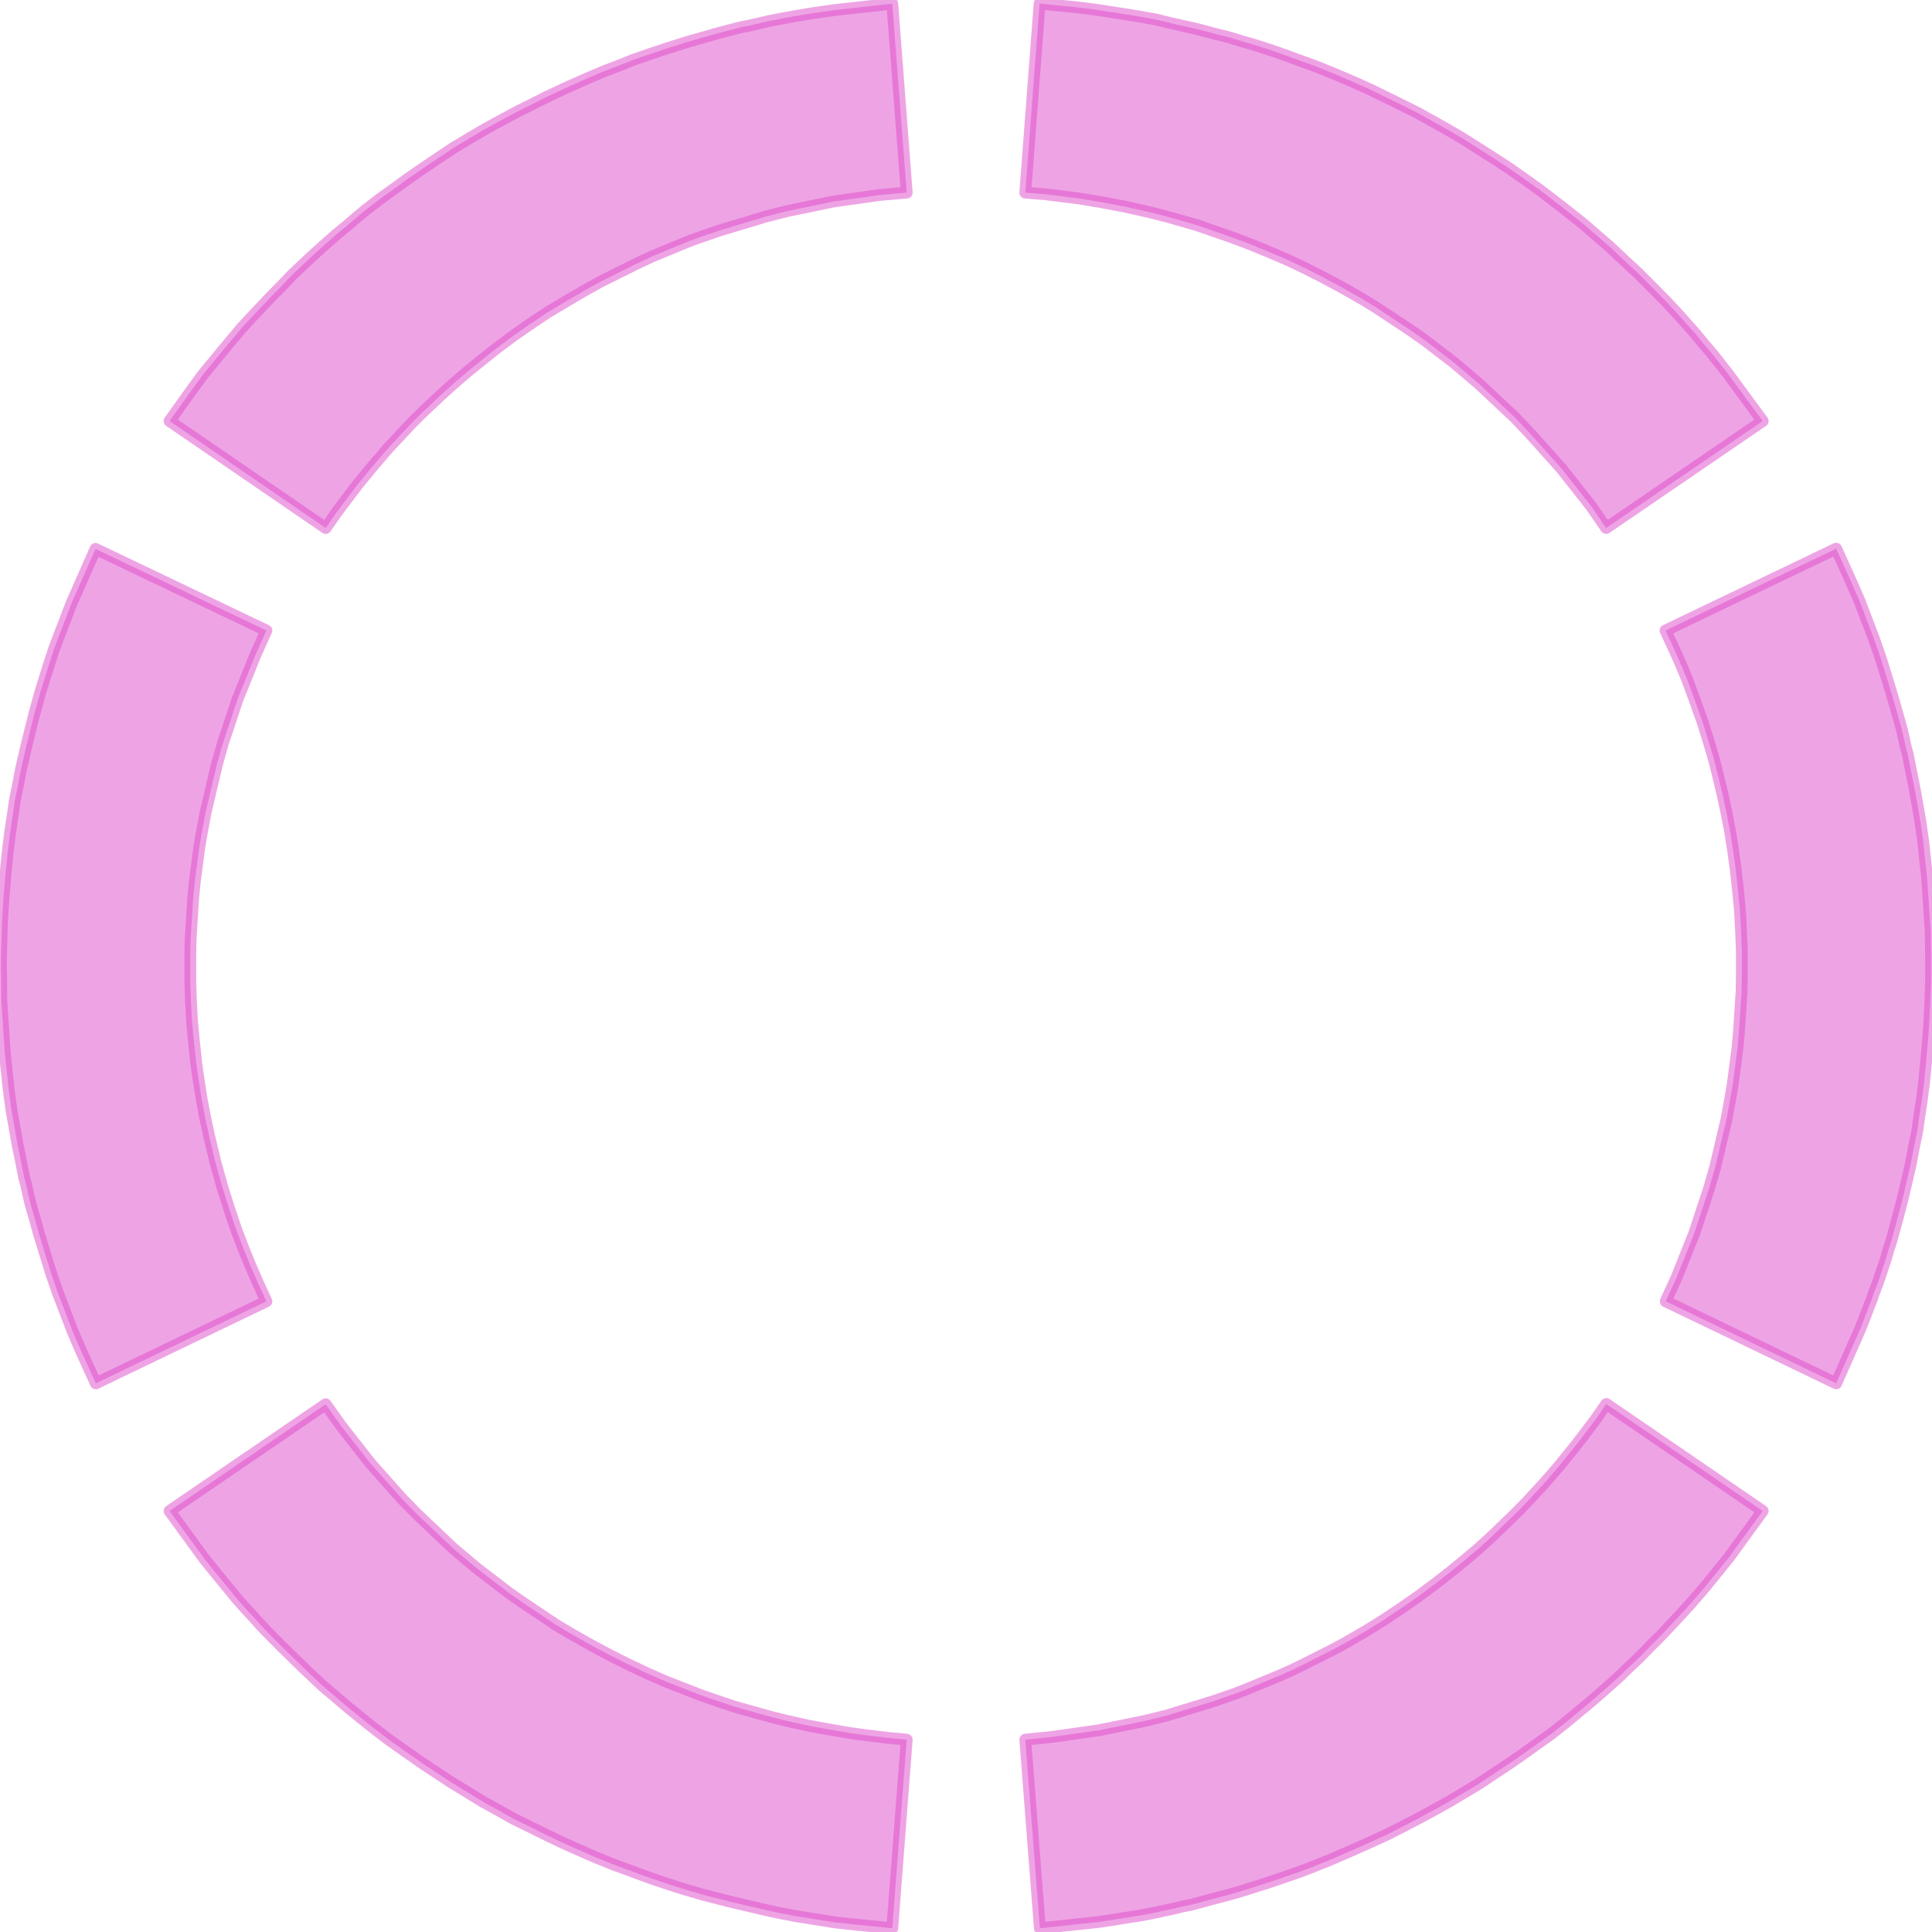 <?xml version="1.0" encoding="UTF-8"?>
<!DOCTYPE svg PUBLIC "-//W3C//DTD SVG 1.0//EN" "http://www.w3.org/TR/2001/REC-SVG-20010904/DTD/svg10.dtd">
<!-- Creator: CorelDRAW X6 -->
<svg xmlns="http://www.w3.org/2000/svg" xml:space="preserve" width="147px" height="147px" version="1.0" shape-rendering="geometricPrecision" text-rendering="geometricPrecision" image-rendering="optimizeQuality" fill-rule="evenodd" clip-rule="evenodd"
viewBox="0 0 14700 14659"
 xmlns:xlink="http://www.w3.org/1999/xlink">
 <g id="_0512.cgm:type:overlay">
  <IC_ColorNameTable/>
  <PictureProperties/>
  <polygon fill="#DE4BC9" fill-opacity="0.502" stroke="#DE4BC9" stroke-width="89.753" stroke-linecap="square" stroke-linejoin="round" stroke-opacity="0.502" points="727,4156 2027,4777 1943,4964 1808,5298 1695,5638 1649,5801 1564,6162 1530,6346 1517,6422 1481,6697 1469,6828 1450,7134 1448,7250 1448,7446 1453,7599 1461,7749 1476,7906 1493,8069 1514,8214 1536,8352 1562,8489 1592,8626 1638,8819 1665,8916 1692,9012 1744,9178 1798,9337 1858,9494 1906,9611 1965,9746 2027,9881 729,10505 608,10239 552,10107 443,9824 393,9680 356,9561 296,9366 264,9250 230,9131 199,8995 185,8943 161,8822 135,8694 114,8579 104,8521 86,8418 66,8269 52,8136 38,8007 28,7868 20,7739 10,7594 9,7445 7,7327 9,7202 14,7031 20,6912 28,6791 42,6629 56,6489 61,6443 78,6307 99,6170 112,6075 139,5942 161,5826 199,5662 227,5548 261,5412 308,5242 326,5185 353,5098 373,5035 409,4924 446,4825 451,4812 484,4727 544,4570 "/>
  <polygon fill="#DE4BC9" fill-opacity="0.502" stroke="#DE4BC9" stroke-width="89.753" stroke-linecap="square" stroke-linejoin="round" stroke-opacity="0.502" points="1290,11476 2478,10664 2597,10831 2818,11113 3058,11383 3175,11502 3445,11758 3588,11879 3647,11927 3869,12097 3976,12172 4230,12342 4330,12402 4501,12499 4636,12571 4771,12639 4912,12706 5062,12772 5197,12825 5328,12876 5460,12922 5592,12966 5783,13020 5882,13047 5978,13071 6148,13109 6312,13139 6479,13168 6604,13184 6751,13202 6899,13216 6789,14651 6499,14622 6357,14607 6056,14559 5906,14530 5786,14503 5586,14456 5471,14427 5350,14396 5217,14357 5164,14341 5047,14303 4925,14261 4814,14220 4760,14200 4662,14164 4522,14107 4401,14054 4280,14000 4155,13940 4040,13883 3909,13819 3779,13746 3677,13690 3568,13623 3423,13534 3323,13468 3223,13402 3090,13309 2975,13228 2937,13200 2828,13116 2720,13029 2645,12968 2543,12881 2453,12805 2331,12690 2245,12607 2145,12509 2022,12385 1980,12340 1919,12272 1874,12224 1798,12138 1732,12057 1721,12044 1665,11976 1558,11844 "/>
  <polygon fill="#DE4BC9" fill-opacity="0.502" stroke="#DE4BC9" stroke-width="89.753" stroke-linecap="square" stroke-linejoin="round" stroke-opacity="0.502" points="7912,14651 7801,13216 8007,13195 8360,13145 8713,13073 8875,13033 9231,12924 9409,12862 9481,12834 9737,12728 9857,12674 10130,12537 10233,12482 10403,12383 10533,12302 10657,12219 10787,12129 10920,12030 11033,11942 11142,11853 11249,11763 11352,11669 11495,11531 11567,11460 11636,11388 11754,11260 11863,11134 11970,11002 12048,10902 12136,10785 12222,10662 13412,11476 13240,11712 13156,11828 12964,12065 12863,12181 12781,12271 12640,12421 12557,12504 12470,12593 12367,12690 12329,12728 12238,12810 12140,12896 12050,12972 12005,13008 11926,13075 11806,13170 11698,13247 11592,13323 11478,13402 11370,13473 11249,13554 11120,13631 11021,13690 10910,13752 10759,13833 10652,13888 10545,13942 10398,14009 10269,14066 10226,14085 10100,14139 9971,14190 9882,14224 9755,14268 9642,14306 9481,14357 9368,14391 9231,14427 9064,14472 9003,14484 8916,14505 8852,14518 8737,14543 8634,14561 8620,14562 8530,14577 8362,14603 "/>
  <polygon fill="#DE4BC9" fill-opacity="0.502" stroke="#DE4BC9" stroke-width="89.753" stroke-linecap="square" stroke-linejoin="round" stroke-opacity="0.502" points="13971,10505 12674,9881 12759,9694 12892,9361 13004,9021 13051,8858 13136,8497 13170,8312 13183,8236 13219,7962 13231,7831 13251,7527 13253,7408 13253,7212 13247,7060 13239,6910 13224,6753 13206,6590 13186,6445 13164,6307 13138,6172 13109,6034 13062,5840 13037,5743 13008,5646 12957,5480 12901,5323 12843,5164 12795,5047 12735,4912 12672,4777 13971,4154 14092,4422 14149,4553 14257,4836 14307,4979 14344,5098 14404,5294 14436,5408 14470,5527 14501,5666 14515,5716 14539,5838 14565,5967 14586,6082 14596,6138 14613,6241 14634,6389 14648,6523 14662,6652 14672,6792 14680,6920 14690,7065 14692,7214 14693,7331 14692,7457 14686,7628 14680,7749 14672,7868 14658,8029 14644,8170 14640,8216 14622,8352 14601,8491 14588,8585 14561,8716 14539,8833 14501,8998 14474,9111 14438,9249 14392,9416 14373,9475 14348,9561 14327,9624 14290,9734 14252,9833 14249,9847 14216,9932 14155,10089 "/>
  <polygon fill="#DE4BC9" fill-opacity="0.502" stroke="#DE4BC9" stroke-width="89.753" stroke-linecap="square" stroke-linejoin="round" stroke-opacity="0.502" points="13412,3183 12221,3997 12104,3828 11882,3546 11642,3278 11527,3157 11255,2902 11112,2780 11053,2731 10832,2562 10724,2487 10470,2319 10370,2257 10199,2160 10064,2088 9930,2020 9788,1953 9638,1889 9503,1834 9370,1784 9240,1739 9108,1693 8916,1638 8819,1612 8722,1588 8551,1550 8386,1519 8220,1491 8094,1475 7949,1457 7801,1445 7910,7 8202,36 8343,54 8644,101 8795,128 8914,157 9114,202 9229,233 9349,263 9485,304 9535,318 9654,356 9775,398 9886,439 9940,458 10039,495 10178,552 10299,604 10420,658 10545,719 10661,776 10789,840 10922,914 11023,971 11132,1035 11277,1127 11377,1191 11478,1257 11611,1350 11725,1432 11763,1461 11871,1544 11980,1630 12055,1690 12156,1778 12247,1856 12369,1971 12456,2051 12555,2150 12678,2274 12720,2319 12782,2386 12825,2435 12903,2523 12968,2602 12979,2614 13037,2683 13141,2815 "/>
  <polygon fill="#DE4BC9" fill-opacity="0.502" stroke="#DE4BC9" stroke-width="89.753" stroke-linecap="square" stroke-linejoin="round" stroke-opacity="0.502" points="6789,7 6899,1445 6693,1463 6340,1513 5987,1586 5824,1628 5469,1735 5290,1797 5219,1824 4963,1930 4843,1986 4570,2122 4467,2179 4297,2278 4167,2356 4041,2440 3913,2529 3780,2628 3667,2718 3558,2806 3453,2896 3348,2991 3203,3128 3133,3198 3064,3271 2946,3398 2837,3525 2729,3656 2652,3757 2564,3874 2478,3997 1290,3183 1459,2946 1544,2830 1737,2596 1836,2478 1919,2388 2060,2239 2143,2155 2229,2065 2332,1968 2370,1932 2462,1849 2560,1763 2651,1688 2695,1650 2776,1582 2894,1491 3001,1414 3108,1336 3223,1257 3330,1185 3451,1104 3578,1028 3678,969 3790,907 3941,826 4048,773 4155,719 4302,650 4430,593 4473,574 4600,520 4729,471 4820,434 4945,391 5058,353 5219,302 5330,270 5467,231 5636,187 5697,175 5785,155 5848,140 5963,118 6066,99 6080,97 6170,82 6336,58 "/>
 </g>
</svg>
